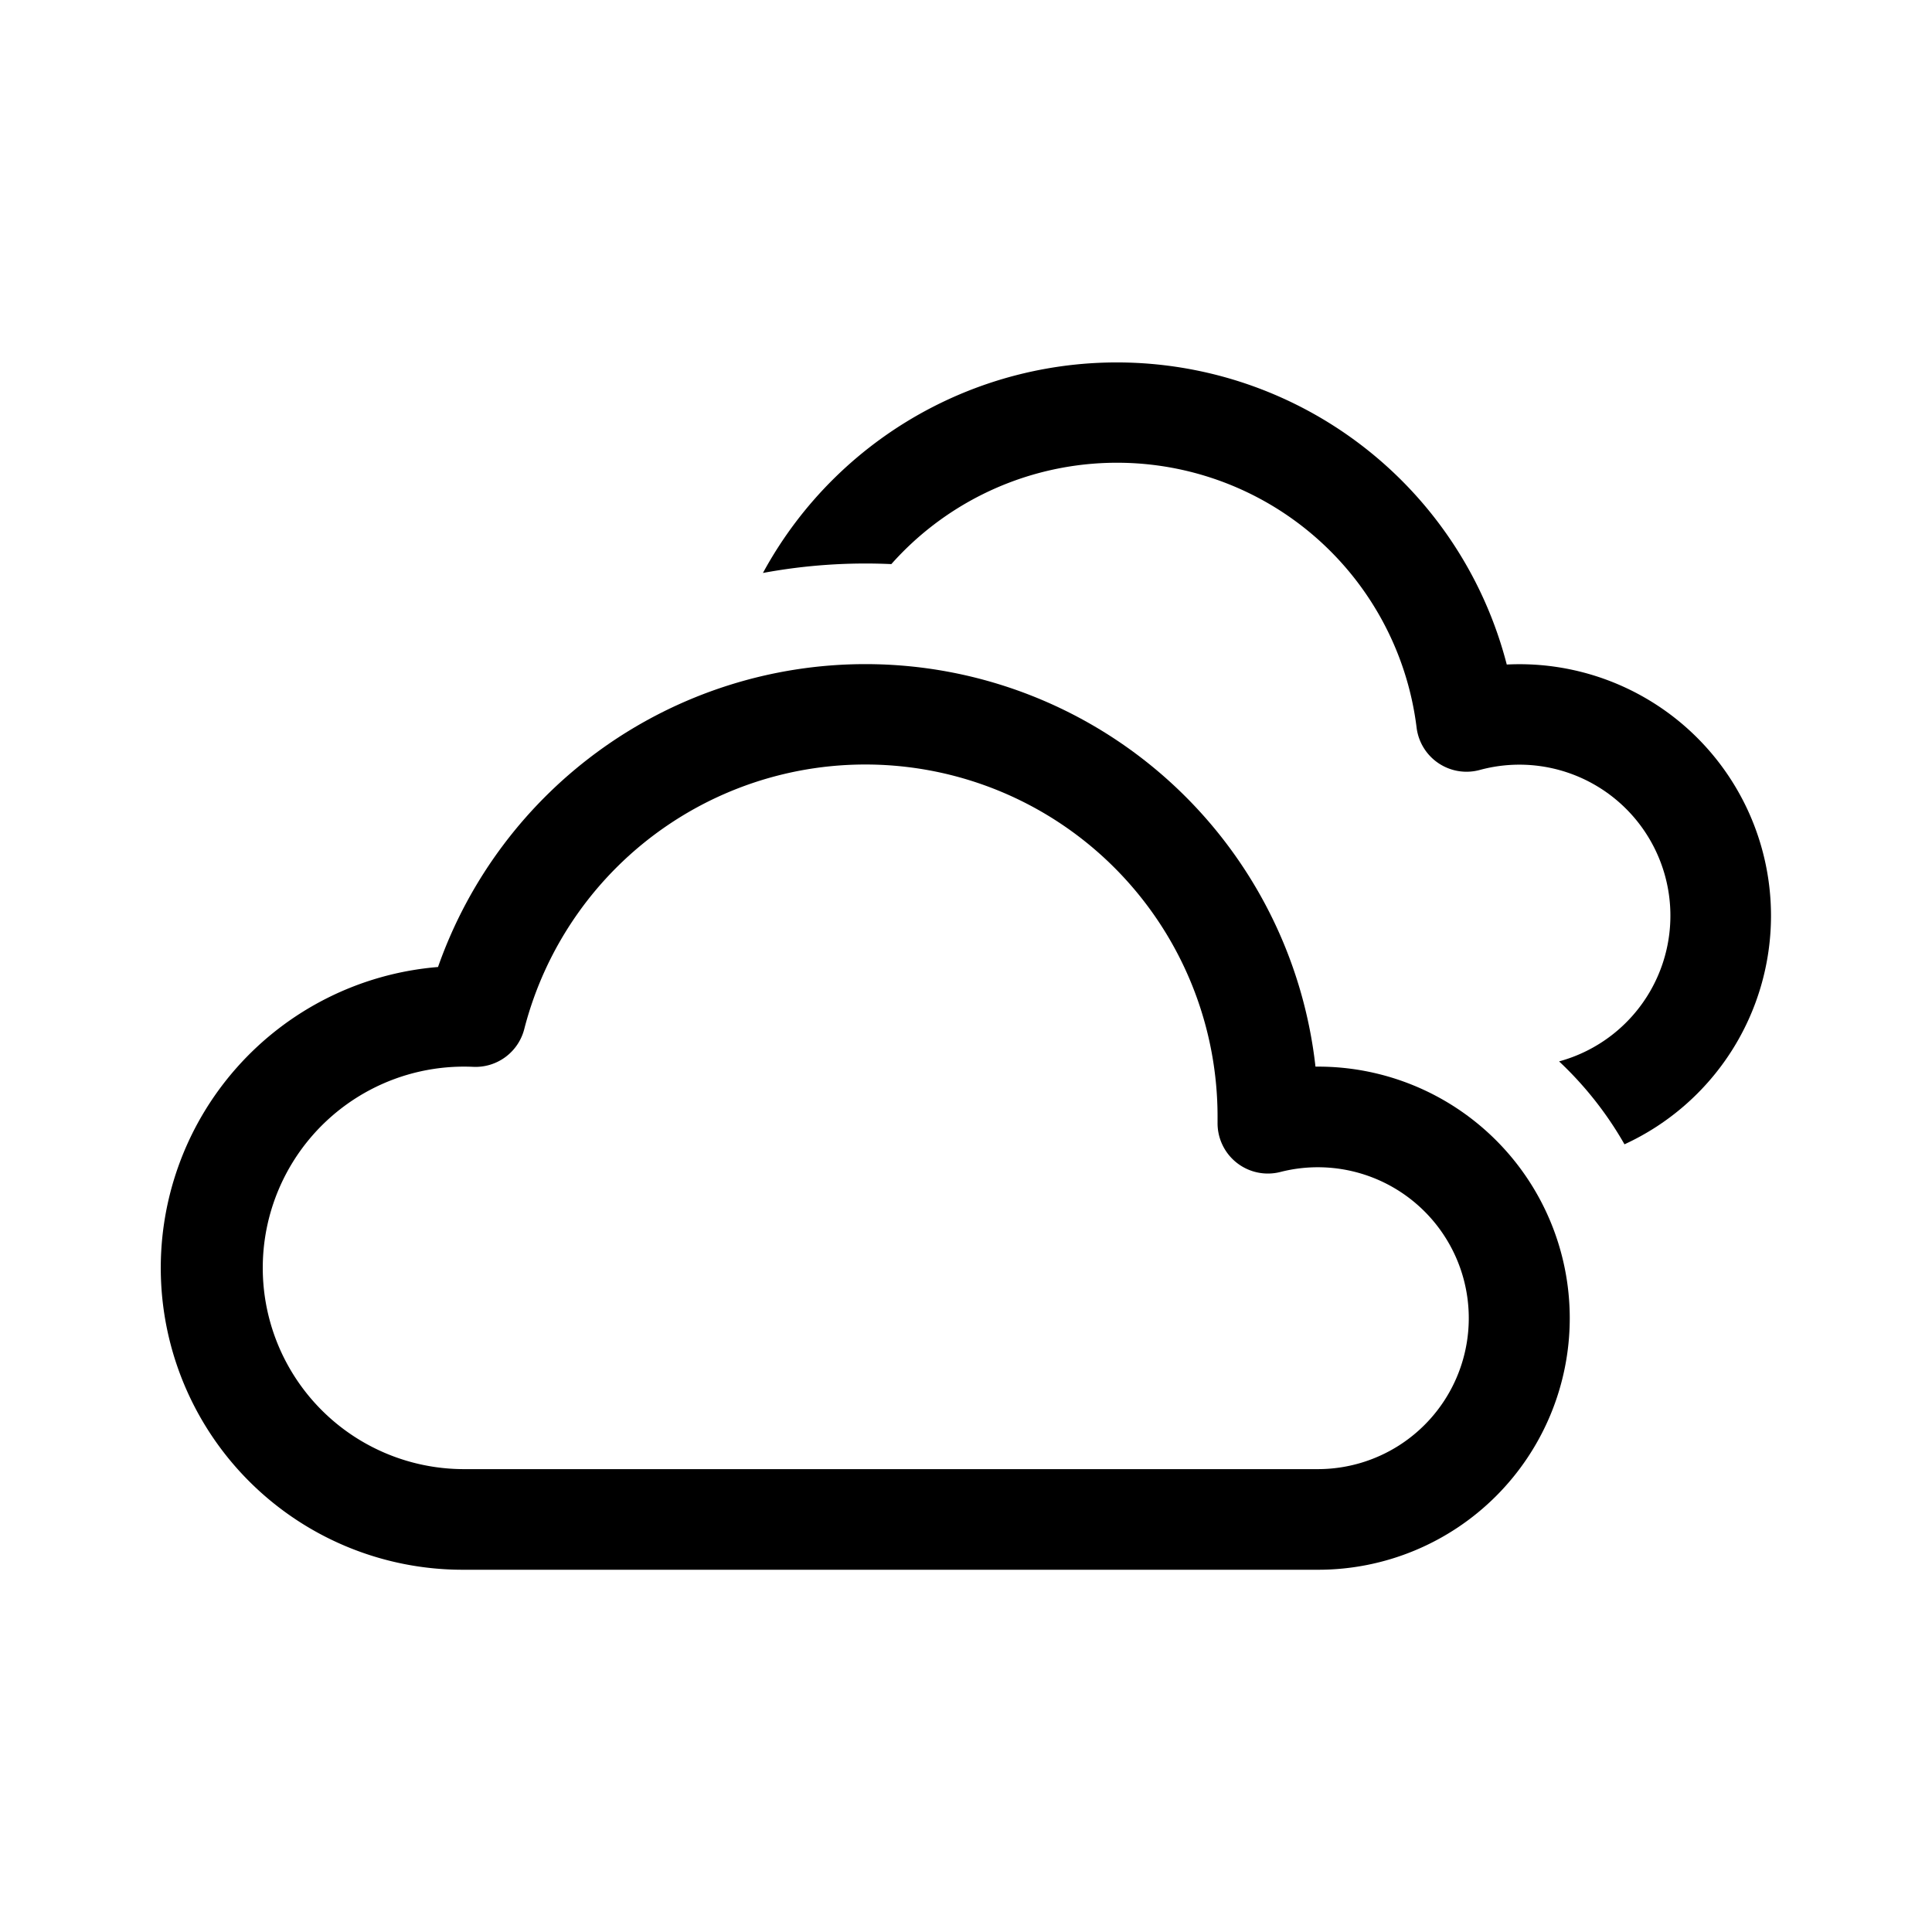 <svg xmlns="http://www.w3.org/2000/svg" width="100%" height="100%" viewBox="-1.6 -1.6 19.2 19.2"><path d="M16 7.5a2.5 2.5 0 01-1.456 2.272 3.513 3.513 0 00-.65-.824 1.5 1.5 0 00-.789-2.896.5.5 0 01-.627-.421 3 3 0 00-5.22-1.625 5.587 5.587 0 00-1.276.088 4.002 4.002 0 017.392.91A2.5 2.5 0 0116 7.5z"/><path d="M7 5a4.5 4.5 0 014.473 4h.027a2.5 2.5 0 010 5H3a3 3 0 01-.247-5.99A4.502 4.502 0 017 5zm3.5 4.5a3.5 3.5 0 00-6.89-.873.5.5 0 01-.51.375A2 2 0 103 13h8.5a1.5 1.5 0 10-.376-2.953.5.5 0 01-.624-.492V9.5z"/></svg>